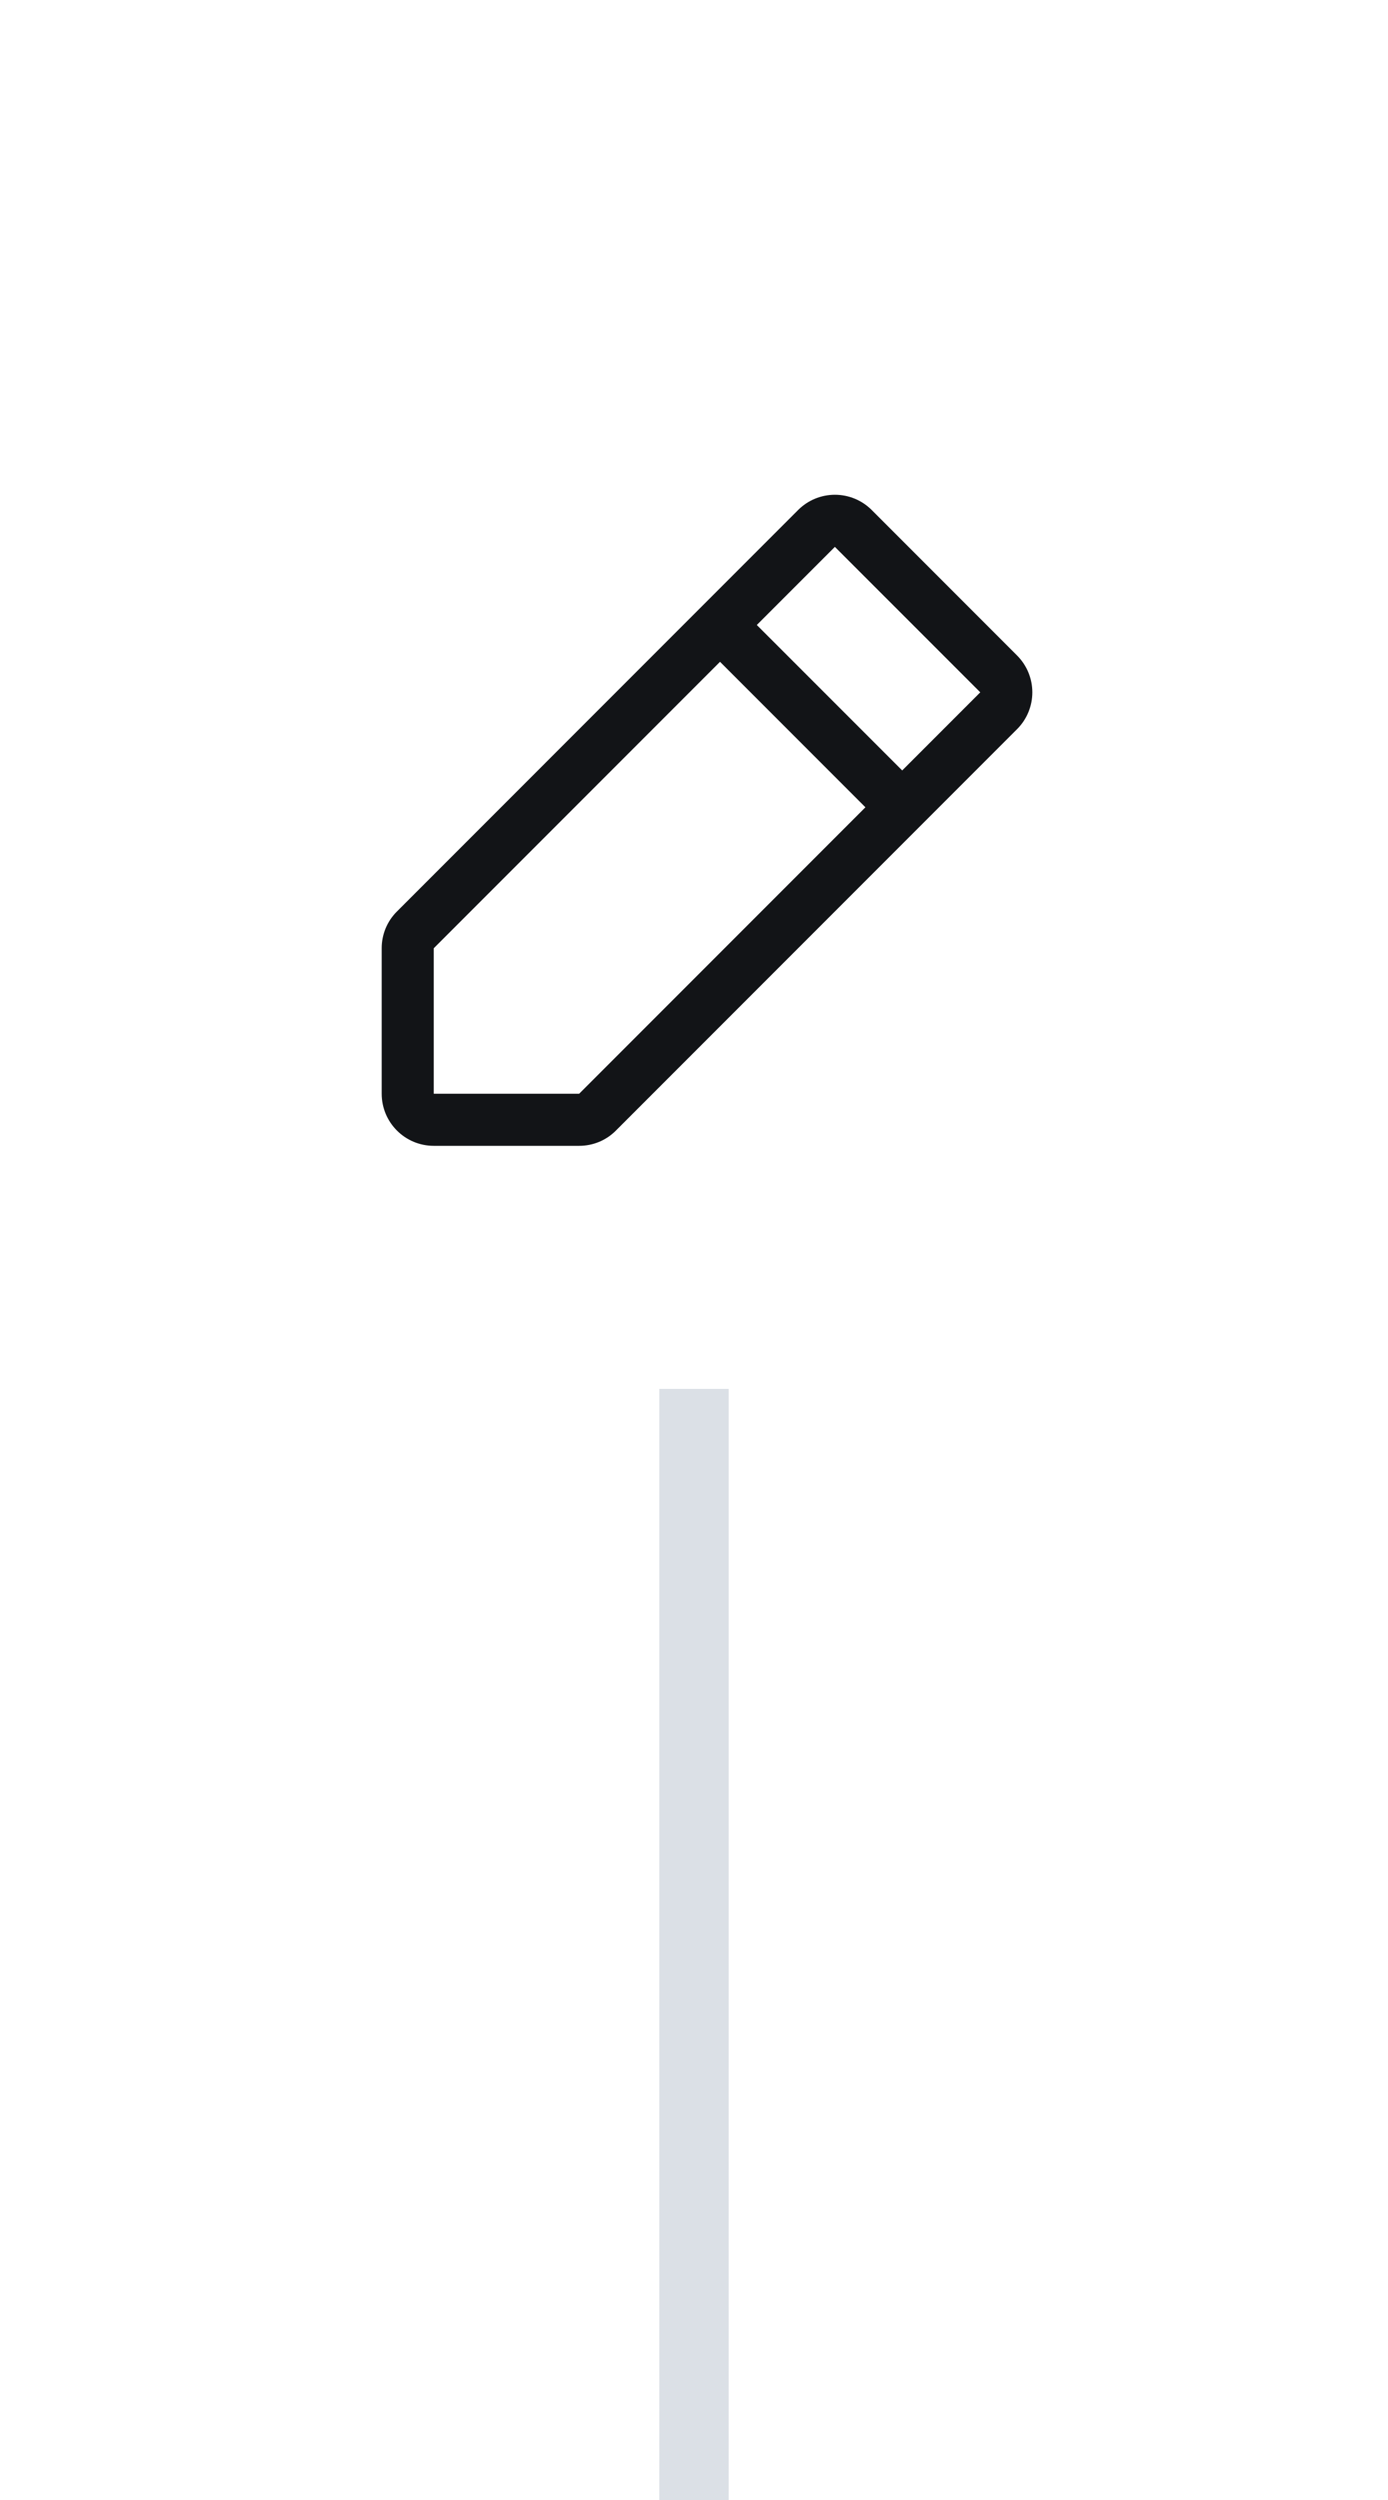 <svg width="40" height="72" viewBox="0 0 40 72" fill="none" xmlns="http://www.w3.org/2000/svg">
<g clip-path="url(#clip0_1_92)">
<path fill-rule="evenodd" clip-rule="evenodd" d="M29.31 18.878L25.122 14.689C24.84 14.407 24.459 14.249 24.061 14.249C23.663 14.249 23.281 14.407 23 14.689L11.44 26.25C11.157 26.53 10.999 26.912 11 27.31V31.5C11 32.328 11.672 33 12.5 33H16.69C17.088 33.001 17.47 32.843 17.75 32.56L29.31 21C29.592 20.719 29.75 20.337 29.75 19.939C29.75 19.541 29.592 19.16 29.31 18.878ZM16.69 31.5H12.5V27.31L20.75 19.06L24.94 23.25L16.69 31.5ZM26 22.189L21.81 18L24.06 15.75L28.25 19.939L26 22.189Z" fill="#121417"/>
</g>
<rect width="2" height="32" transform="translate(19 40)" fill="#DBE0E6"/>
<defs>
<clipPath id="clip0_1_92">
<rect width="24" height="24" fill="white" transform="translate(8 12)"/>
</clipPath>
</defs>
</svg>
